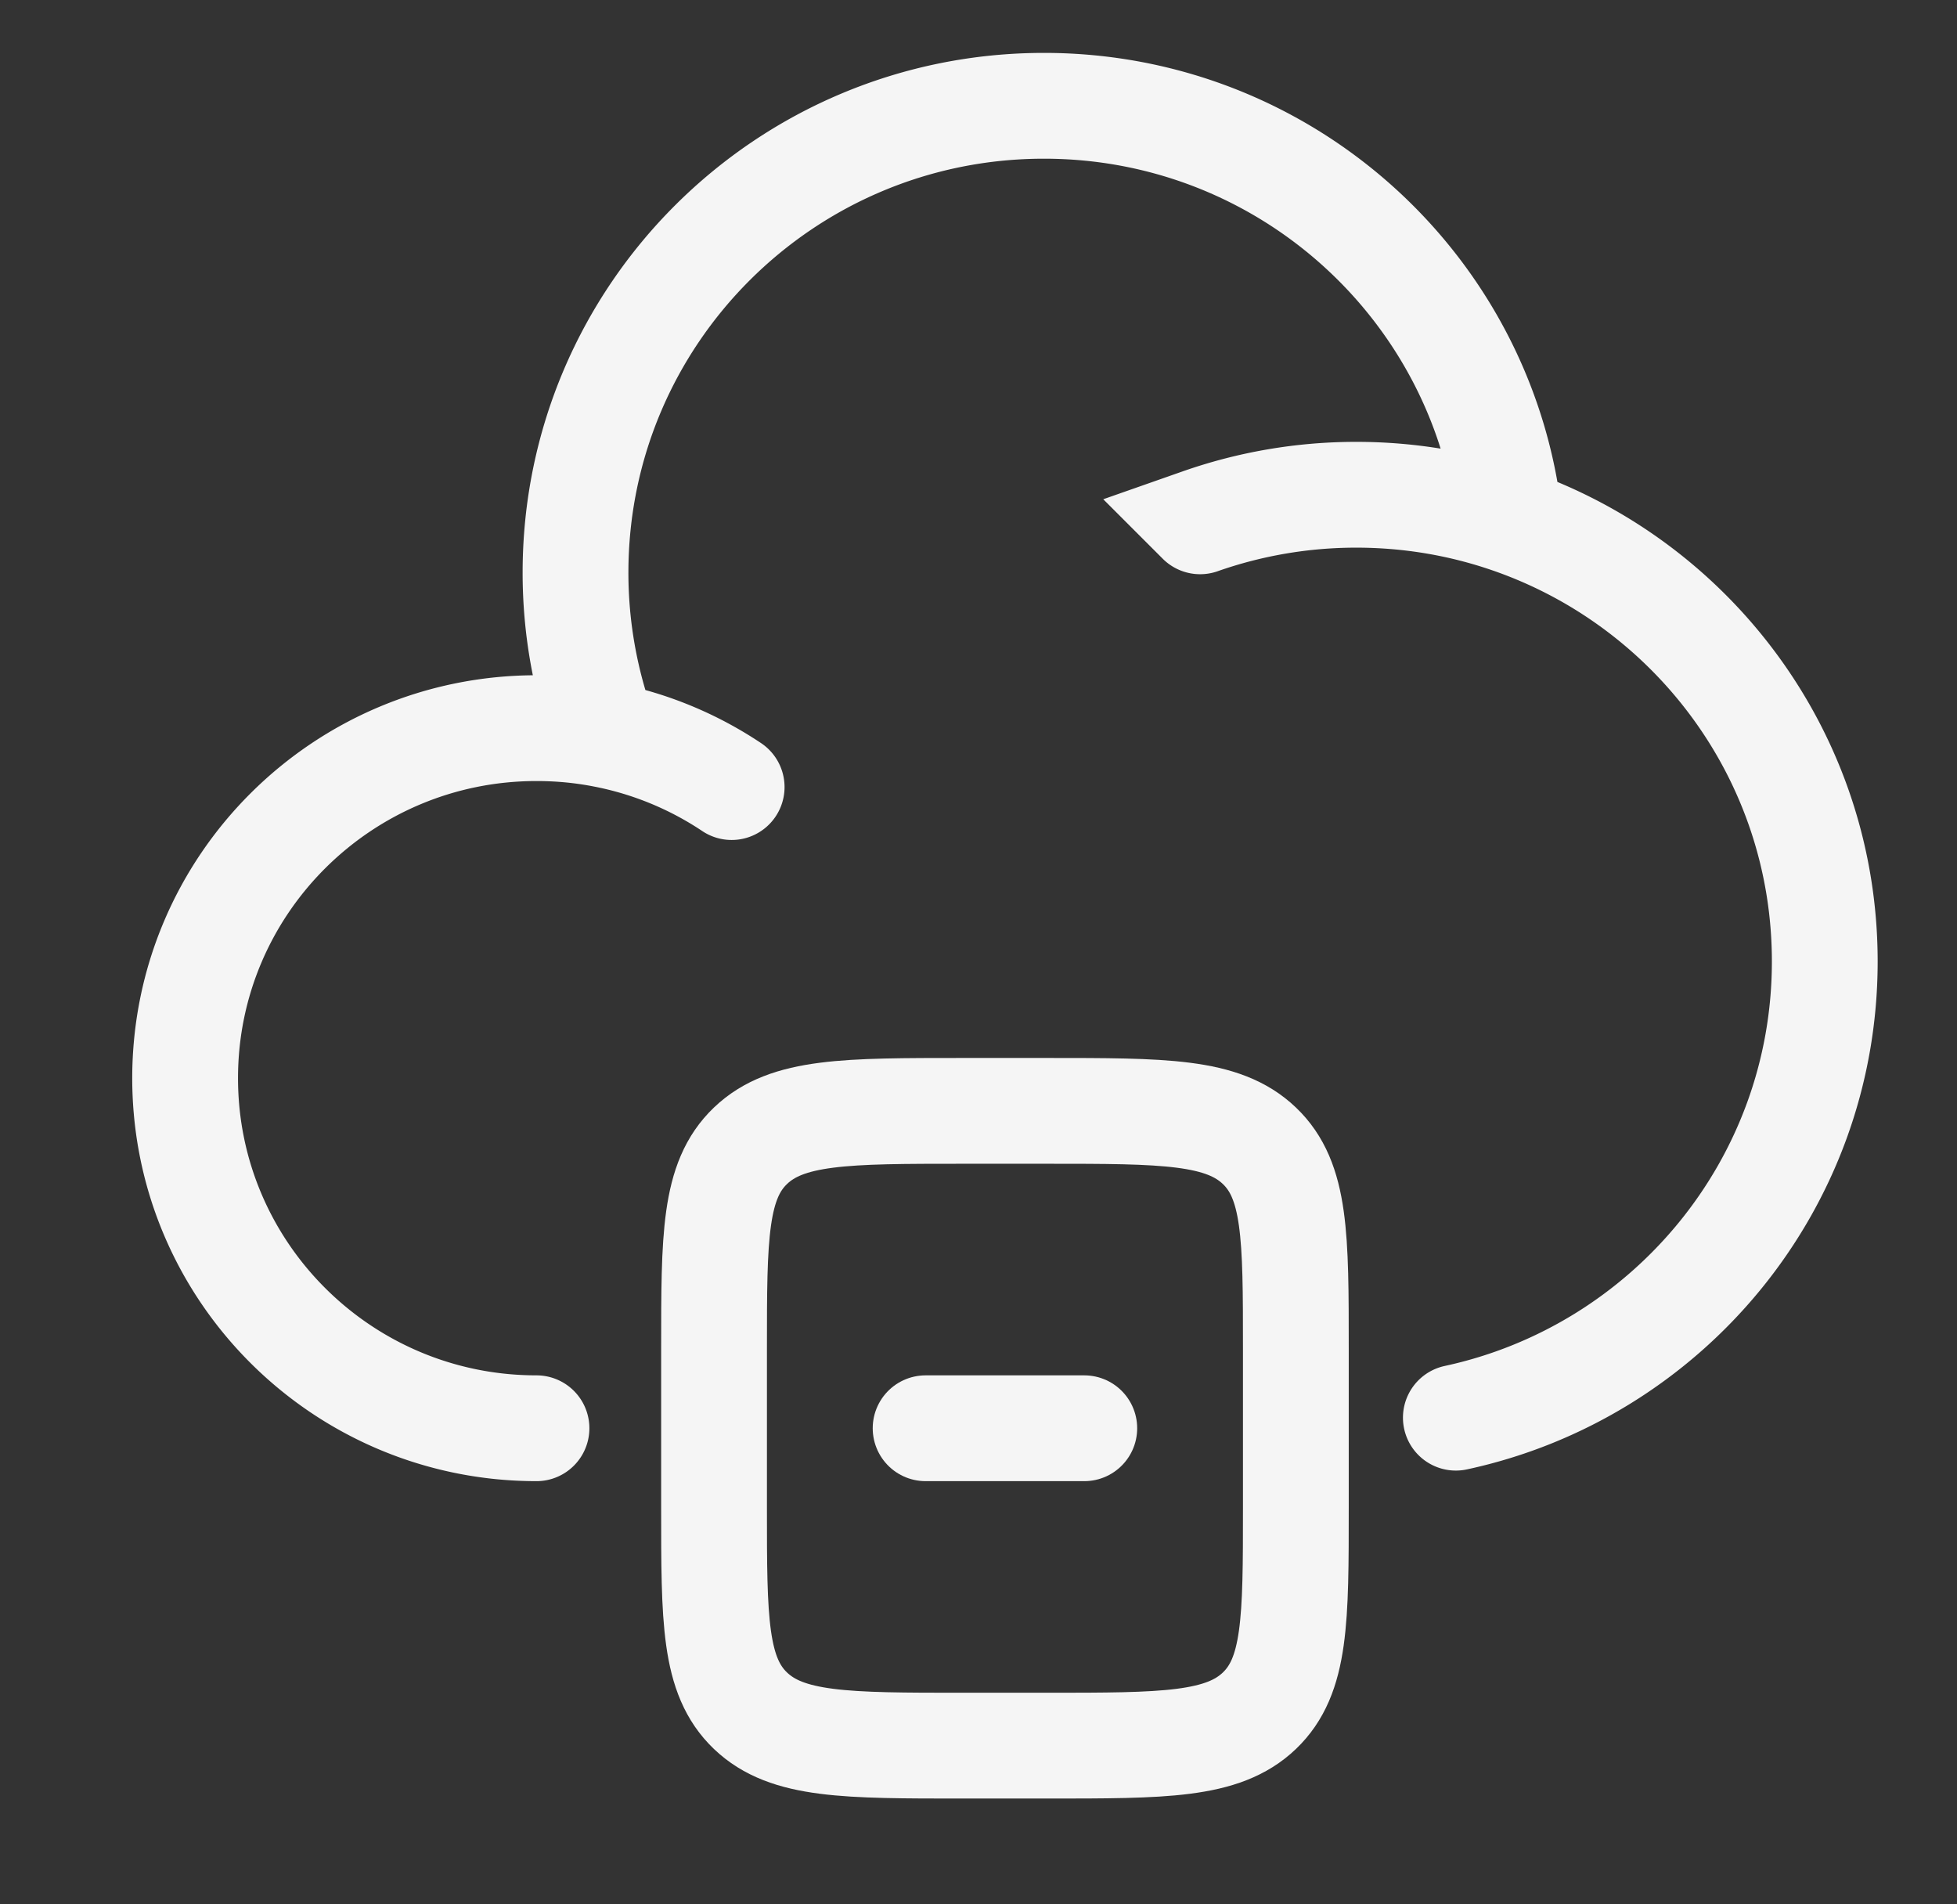 <svg xmlns="http://www.w3.org/2000/svg" width="37" height="36" viewBox="0 0 37 36" fill="none">
  <rect x="0" y="0" width="37" height="36" fill="#333333" stroke="none"/>
  <path d="M10.143 27C6.474 27 3.5 24.037 3.5 20.382s2.974-6.617 6.643-6.617q.66 0 1.287.124m11.26-4.034a8.9 8.9 0 0 1 2.953-.502c1.015 0 1.99.17 2.897.483m-17.11 4.053a8.8 8.8 0 0 1-.549-3.065C10.881 5.95 14.846 2 19.738 2c4.557 0 8.31 3.428 8.802 7.836m-17.11 4.053a6.6 6.6 0 0 1 2.403.99M28.54 9.836c3.47 1.196 5.96 4.478 5.96 8.34 0 4.23-2.988 7.765-6.975 8.624" stroke="#F5F5F5" stroke-width="2" stroke-linecap="round"/>
  <path d="M13.5 25.5c0-2.121 0-3.182.69-3.841S15.992 21 18.214 21h1.572c2.222 0 3.333 0 4.024.659s.69 1.72.69 3.841v3c0 2.121 0 3.182-.69 3.841S22.008 33 19.786 33h-1.572c-2.222 0-3.333 0-4.024-.659s-.69-1.72-.69-3.841z" stroke="#F5F5F5" stroke-width="2"/>
  <path d="M17.5 27h3" stroke="#F5F5F5" stroke-width="2" stroke-linecap="round" stroke-linejoin="round"/>
</svg>
